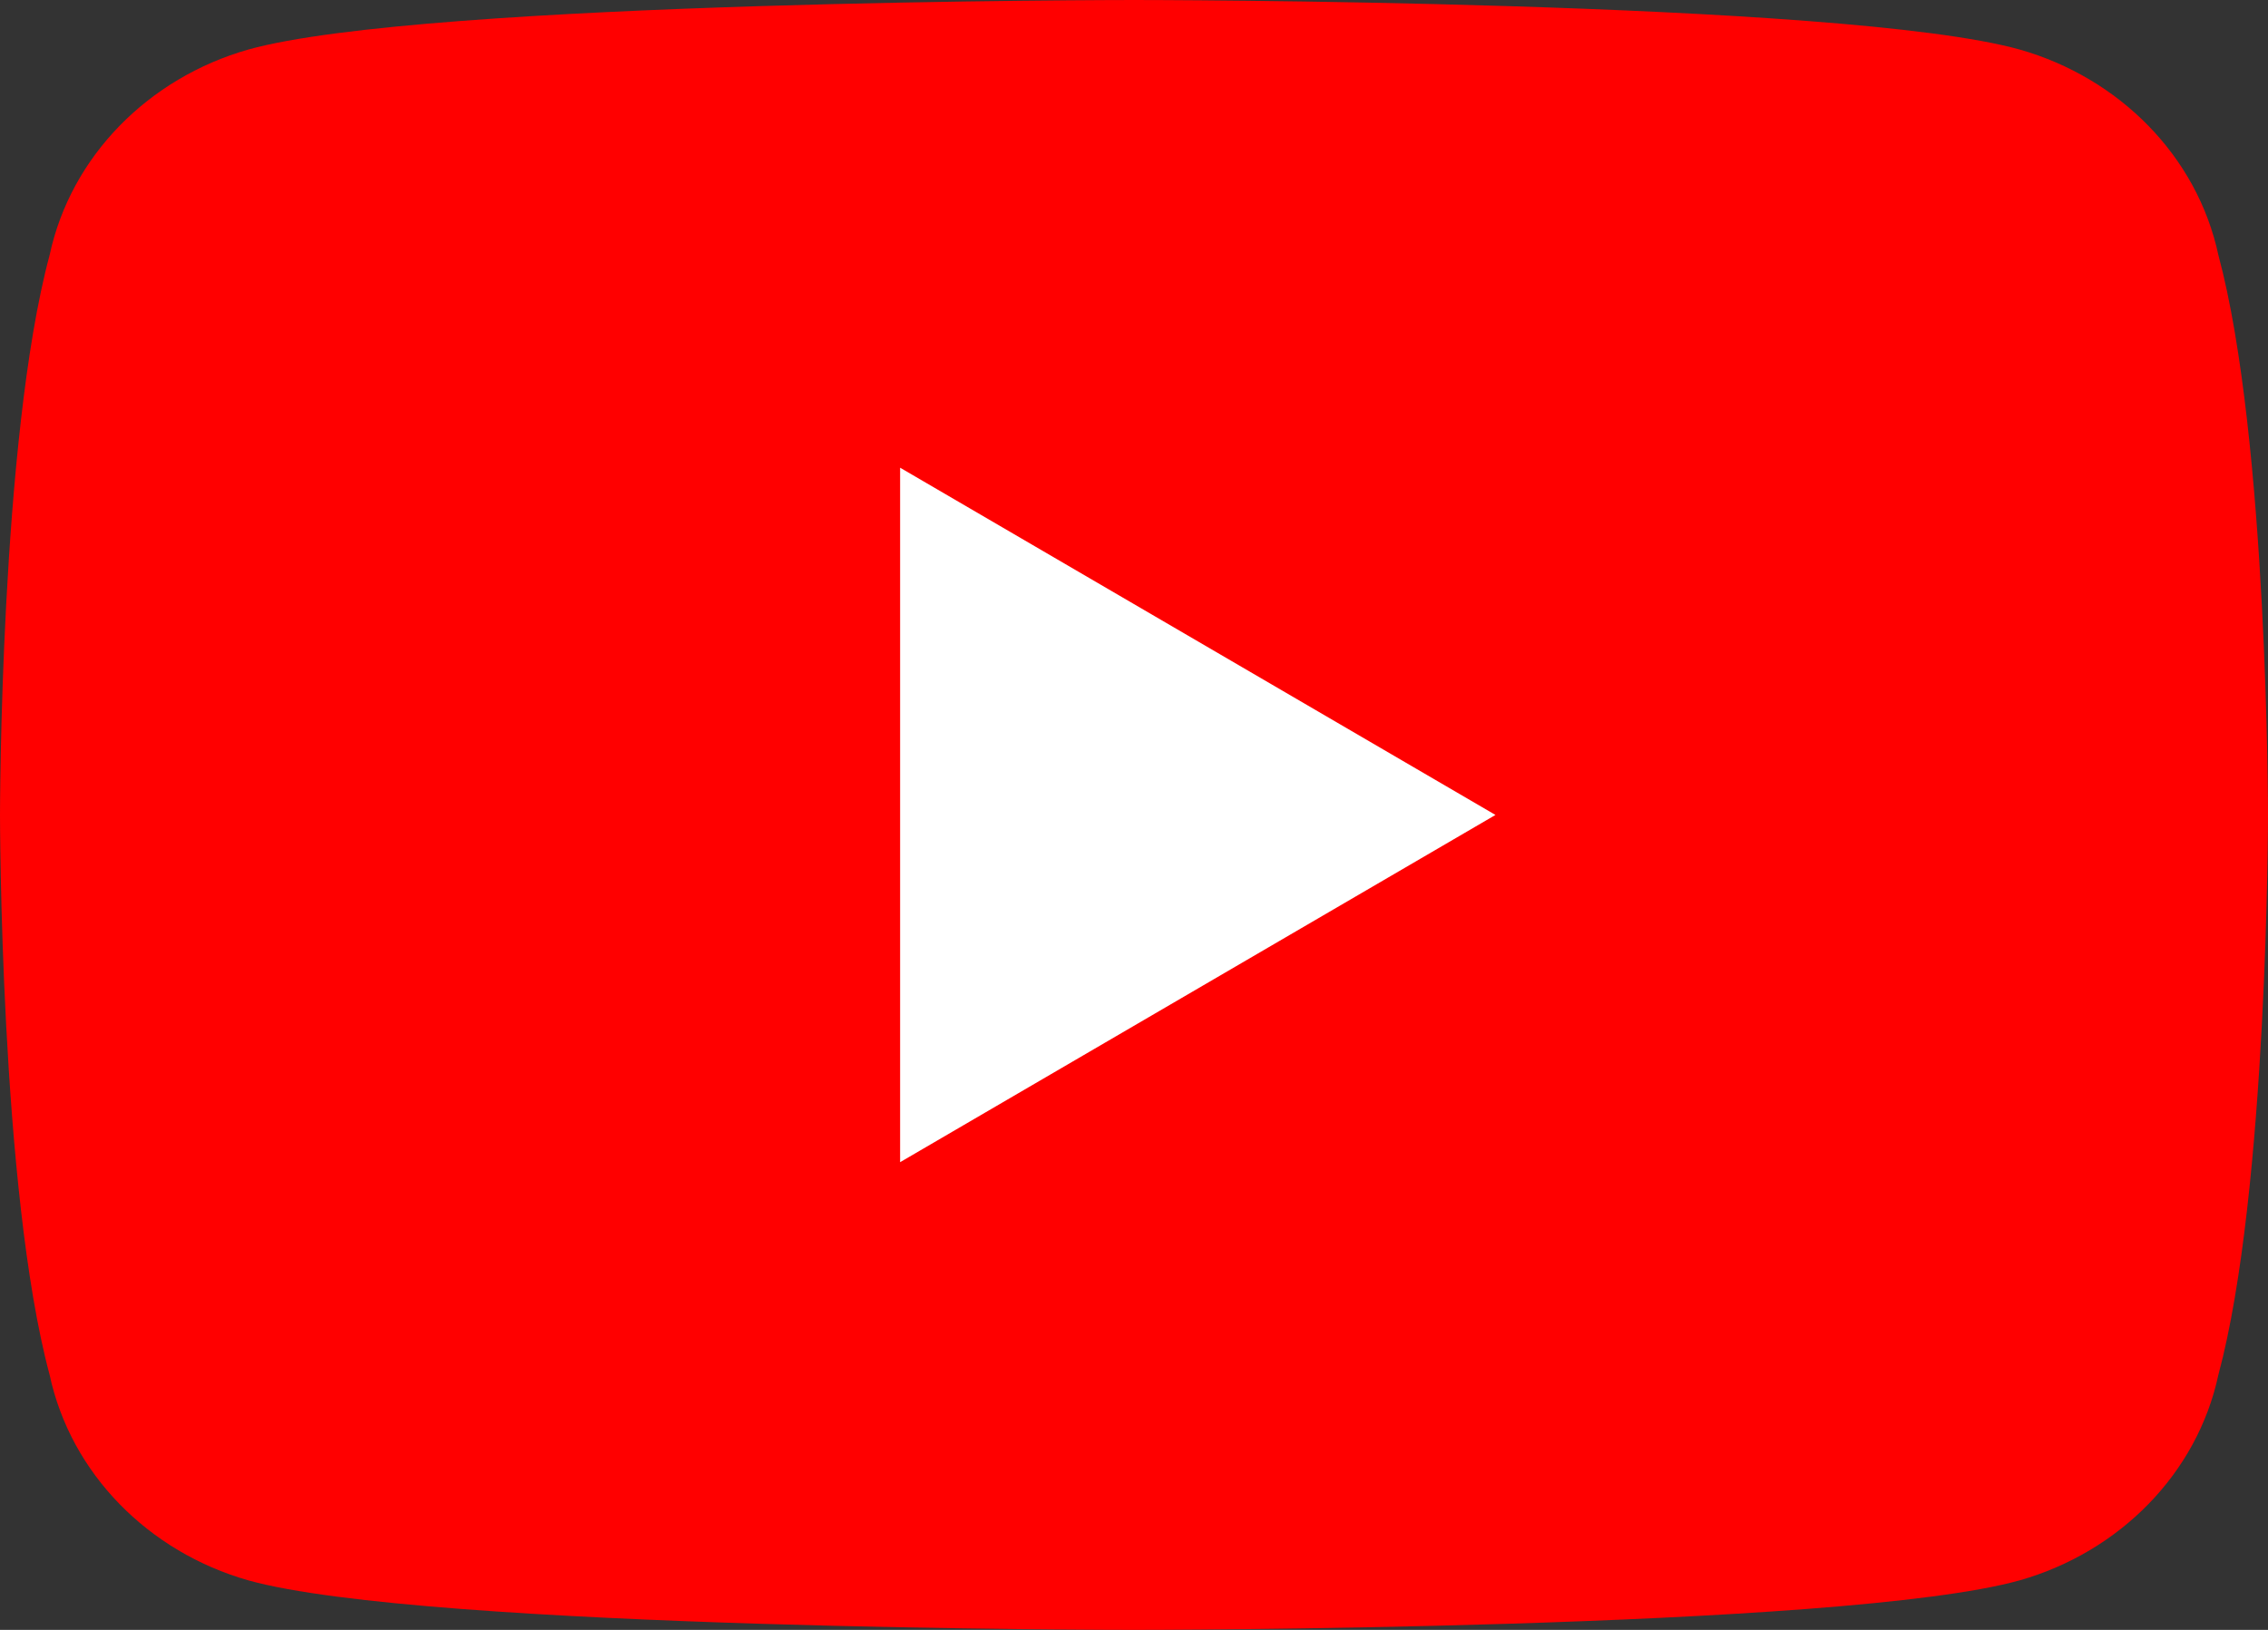 <svg version="1.2" xmlns="http://www.w3.org/2000/svg" width="32" height="23"><rect width="100%" height="100%" fill="#333333" stroke="none"/><path d="M31.3 3.6C31 2.2 29.9 1.1 28.5.7 26 0 16 0 16 0S6 0 3.5.7C2.1 1.1 1 2.2.7 3.6 0 6.2 0 11.5 0 11.5s0 5.3.7 7.9c.3 1.4 1.4 2.5 2.8 2.9C6 23 16 23 16 23s10 0 12.5-.7c1.4-.4 2.5-1.5 2.8-2.9.7-2.6.7-7.9.7-7.9s0-5.3-.7-7.9z" fill="red"/><path d="M12.7 16.4l8.4-4.9-8.4-4.9z" fill="#fff"/></svg>